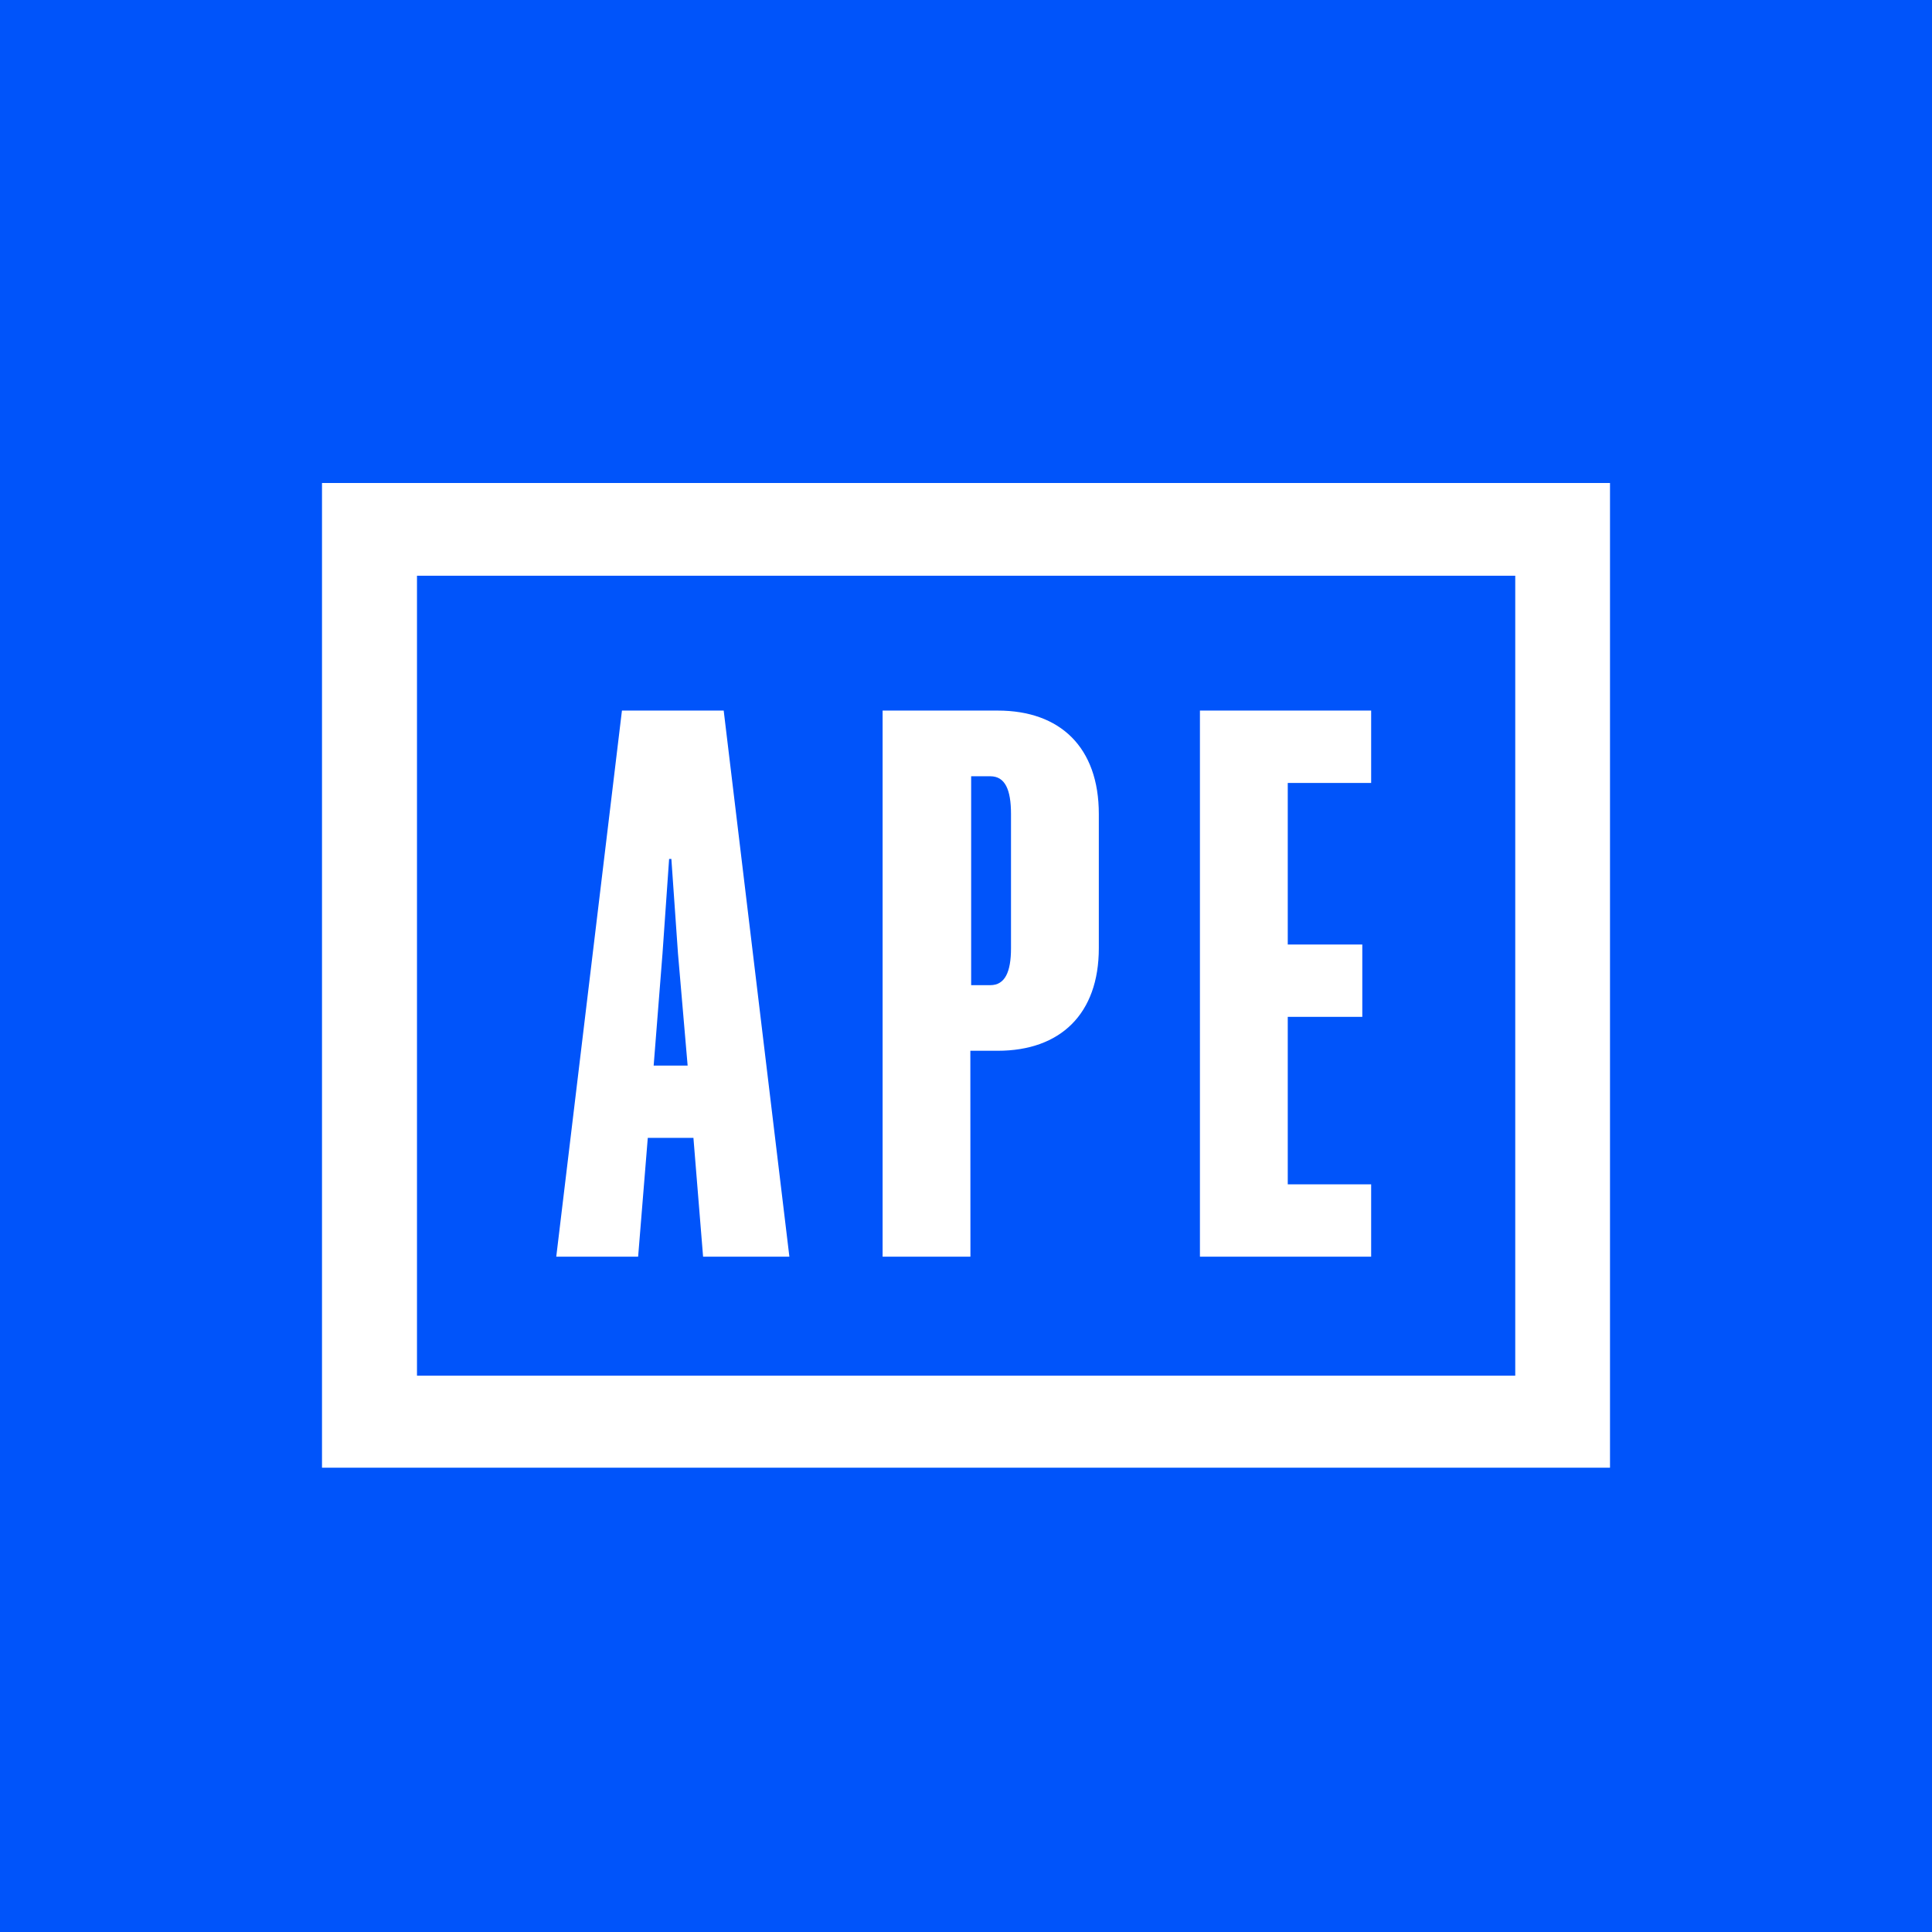 <svg xmlns="http://www.w3.org/2000/svg" width="24" height="24" fill="none" viewBox="0 0 24 24">
    <rect x="0" y="0" width="24" height="24" fill="#333333" stroke="none"/>
    <g clip-path="url(#apechain__a)">
        <path fill="#0054FA" d="M24 0H0v24h24z"/>
        <g clip-path="url(#apechain__b)">
            <path stroke="#fff" stroke-width="2.256" d="M19.808 6.024H4.196a.143.143 0 0 0-.144.143v11.907c0 .079.064.143.144.143h15.612c.08 0 .143-.064.143-.143V6.167a.143.143 0 0 0-.143-.143Z"/>
            <path fill="#fff" d="M7.726 8.827H8.99l.816 6.784H8.734l-.12-1.476h-.567l-.12 1.476H6.91zm.504 3.016-.11 1.394h.422l-.12-1.394-.082-1.173h-.028zm3.825 3.768h-1.091V8.827h1.43c.779 0 1.256.459 1.256 1.284v1.668c0 .816-.477 1.274-1.256 1.274h-.34zm.009-3.373h.238c.183 0 .257-.165.257-.459v-1.668c0-.303-.074-.468-.257-.468h-.238zm2.842 3.373V8.827h2.127v.899h-1.036v2.007h.926v.899h-.926v2.08h1.036v.899z"/>
        </g>
    </g>
    <defs>
        <clipPath id="apechain__a">
            <path fill="#fff" d="M0 0h24v24H0z"/>
        </clipPath>
        <clipPath id="apechain__b">
            <path fill="#fff" d="M4 6h16v12.232H4z"/>
        </clipPath>
    </defs>
</svg>
